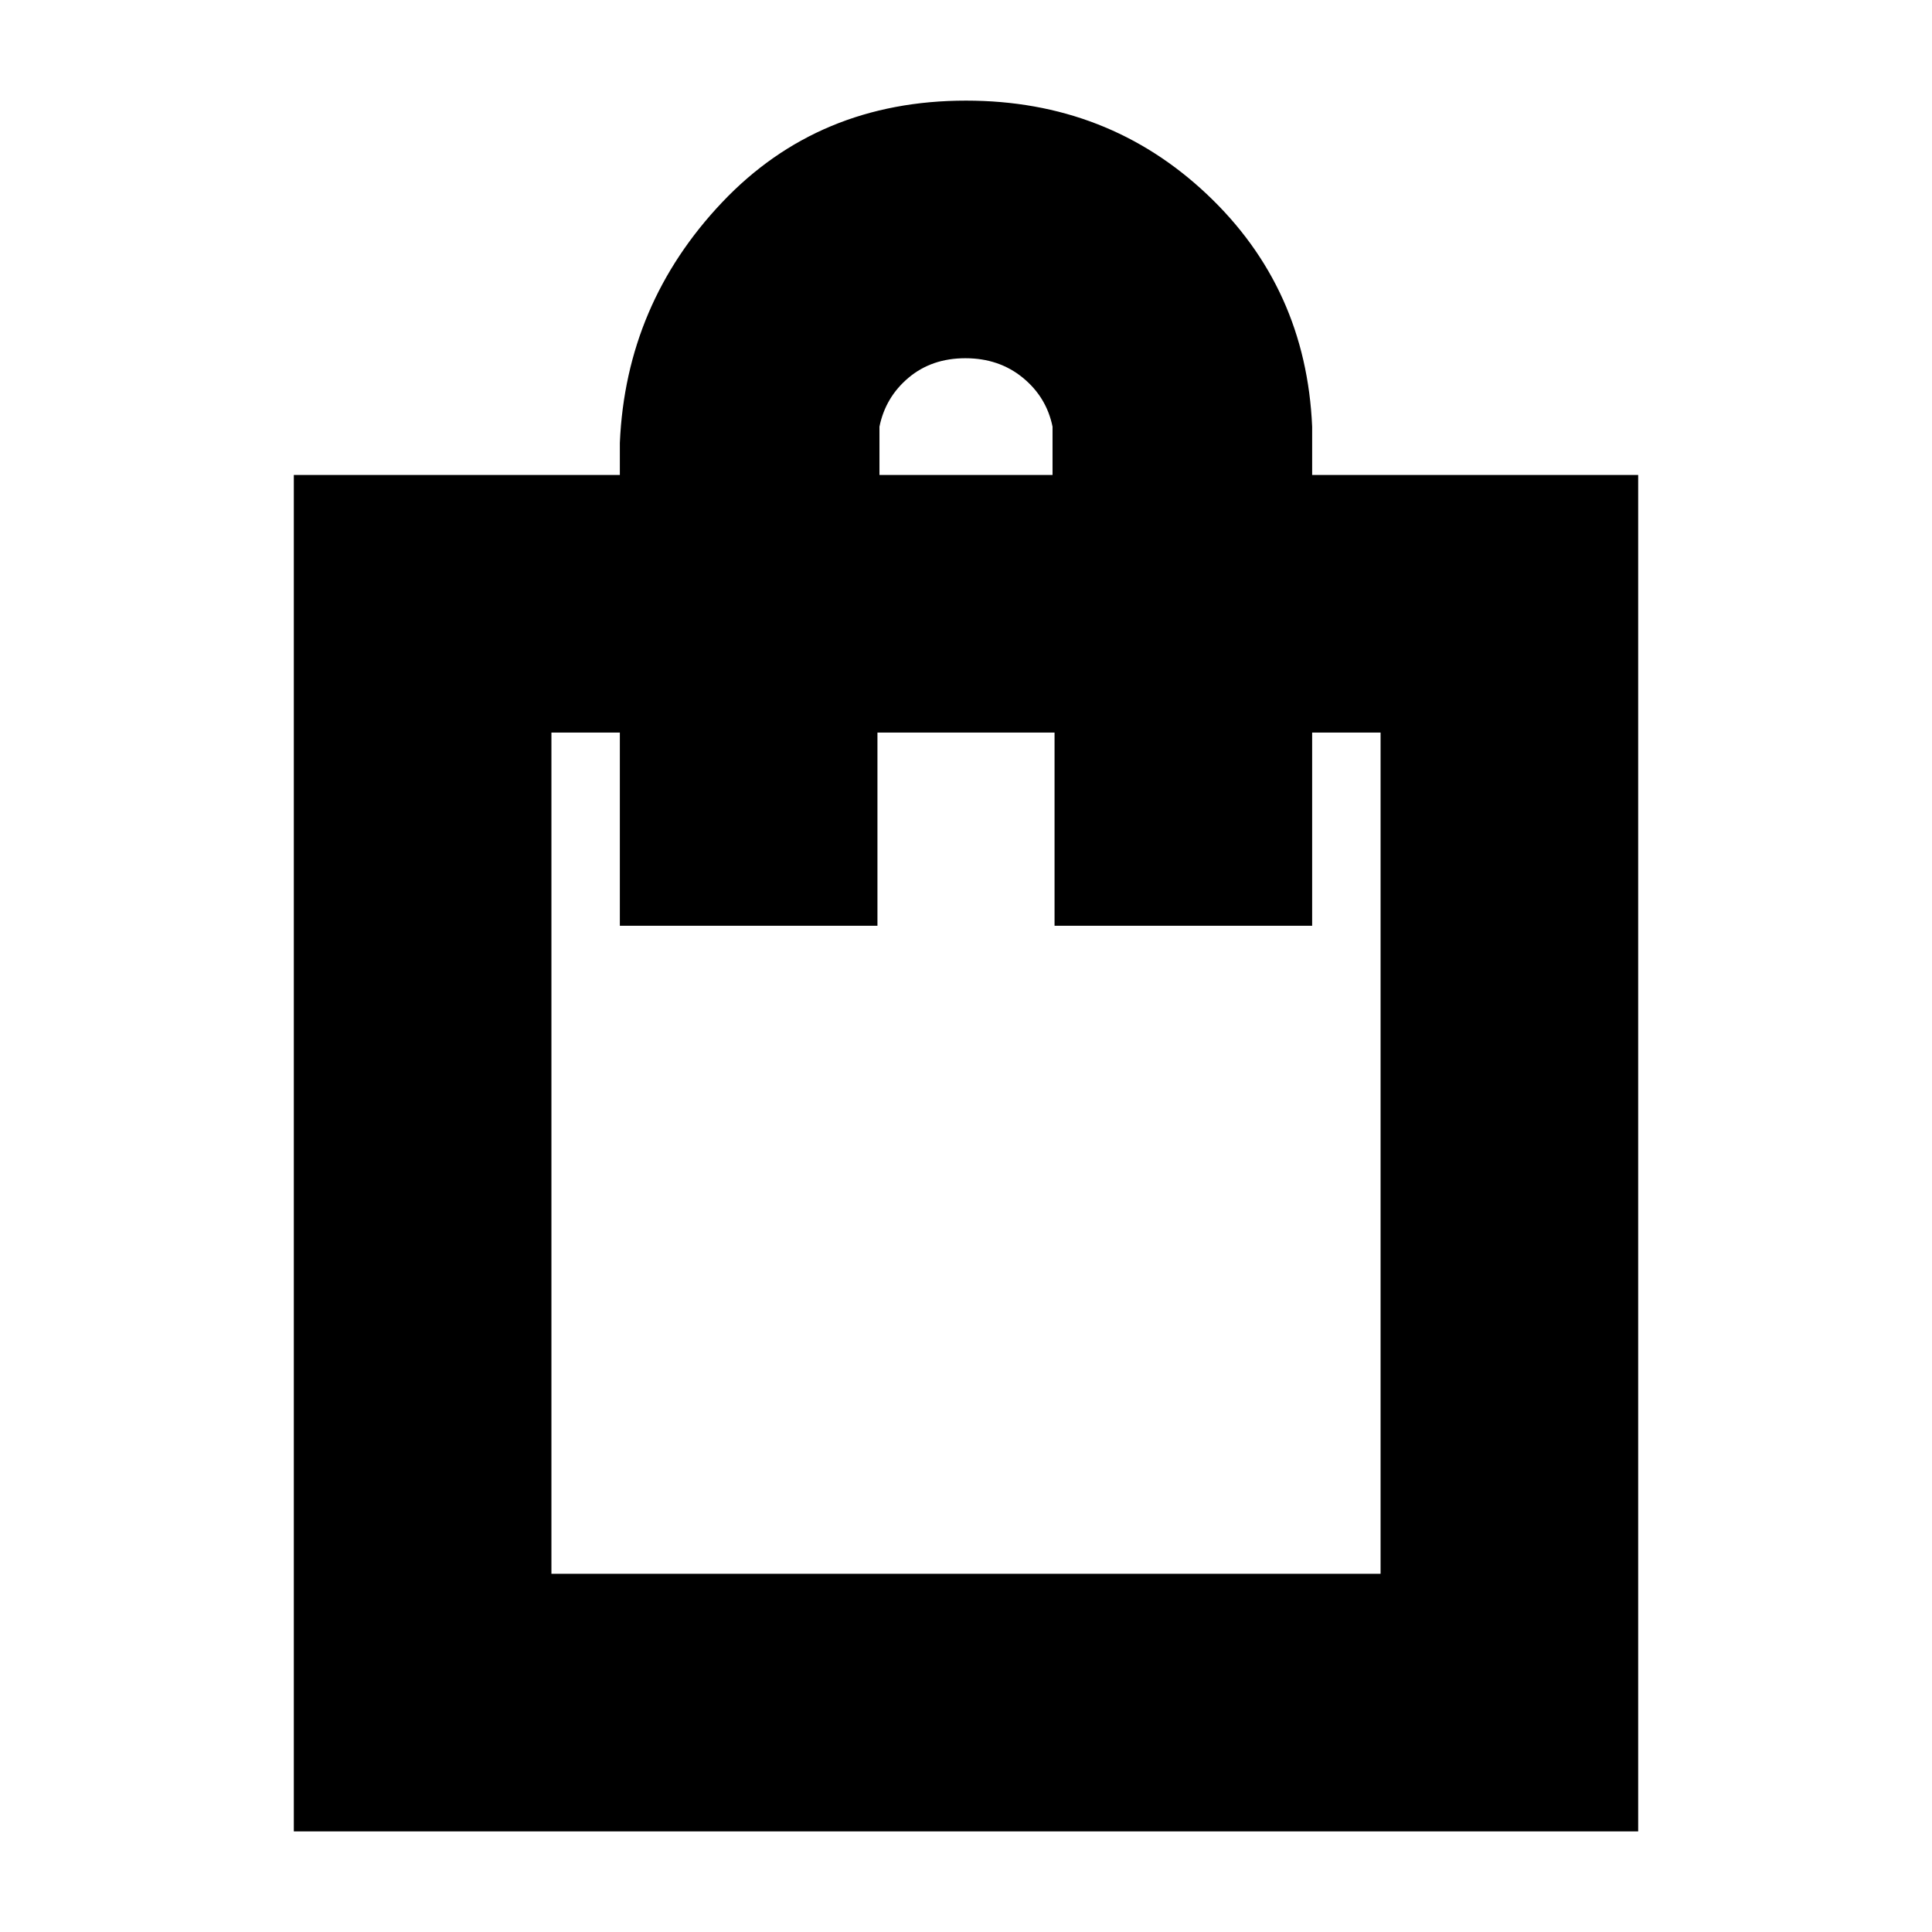 <svg xmlns="http://www.w3.org/2000/svg" height="20" viewBox="0 -960 960 960" width="20"><path d="M146-50v-674h162v-16q3-69 50.85-119.5Q406.71-910 480.04-910q70.32 0 119.64 46.5Q649-817 652-748v24h162v674H146Zm128-128h412v-418h-34v96H524v-96h-88v96H308v-96h-34v418Zm163-546h86v-24q-3-14.7-14.81-24.35-11.81-9.65-28.5-9.65-16.69 0-28.19 9.65T437-748v24ZM274-178v-418 418Z"/></svg>